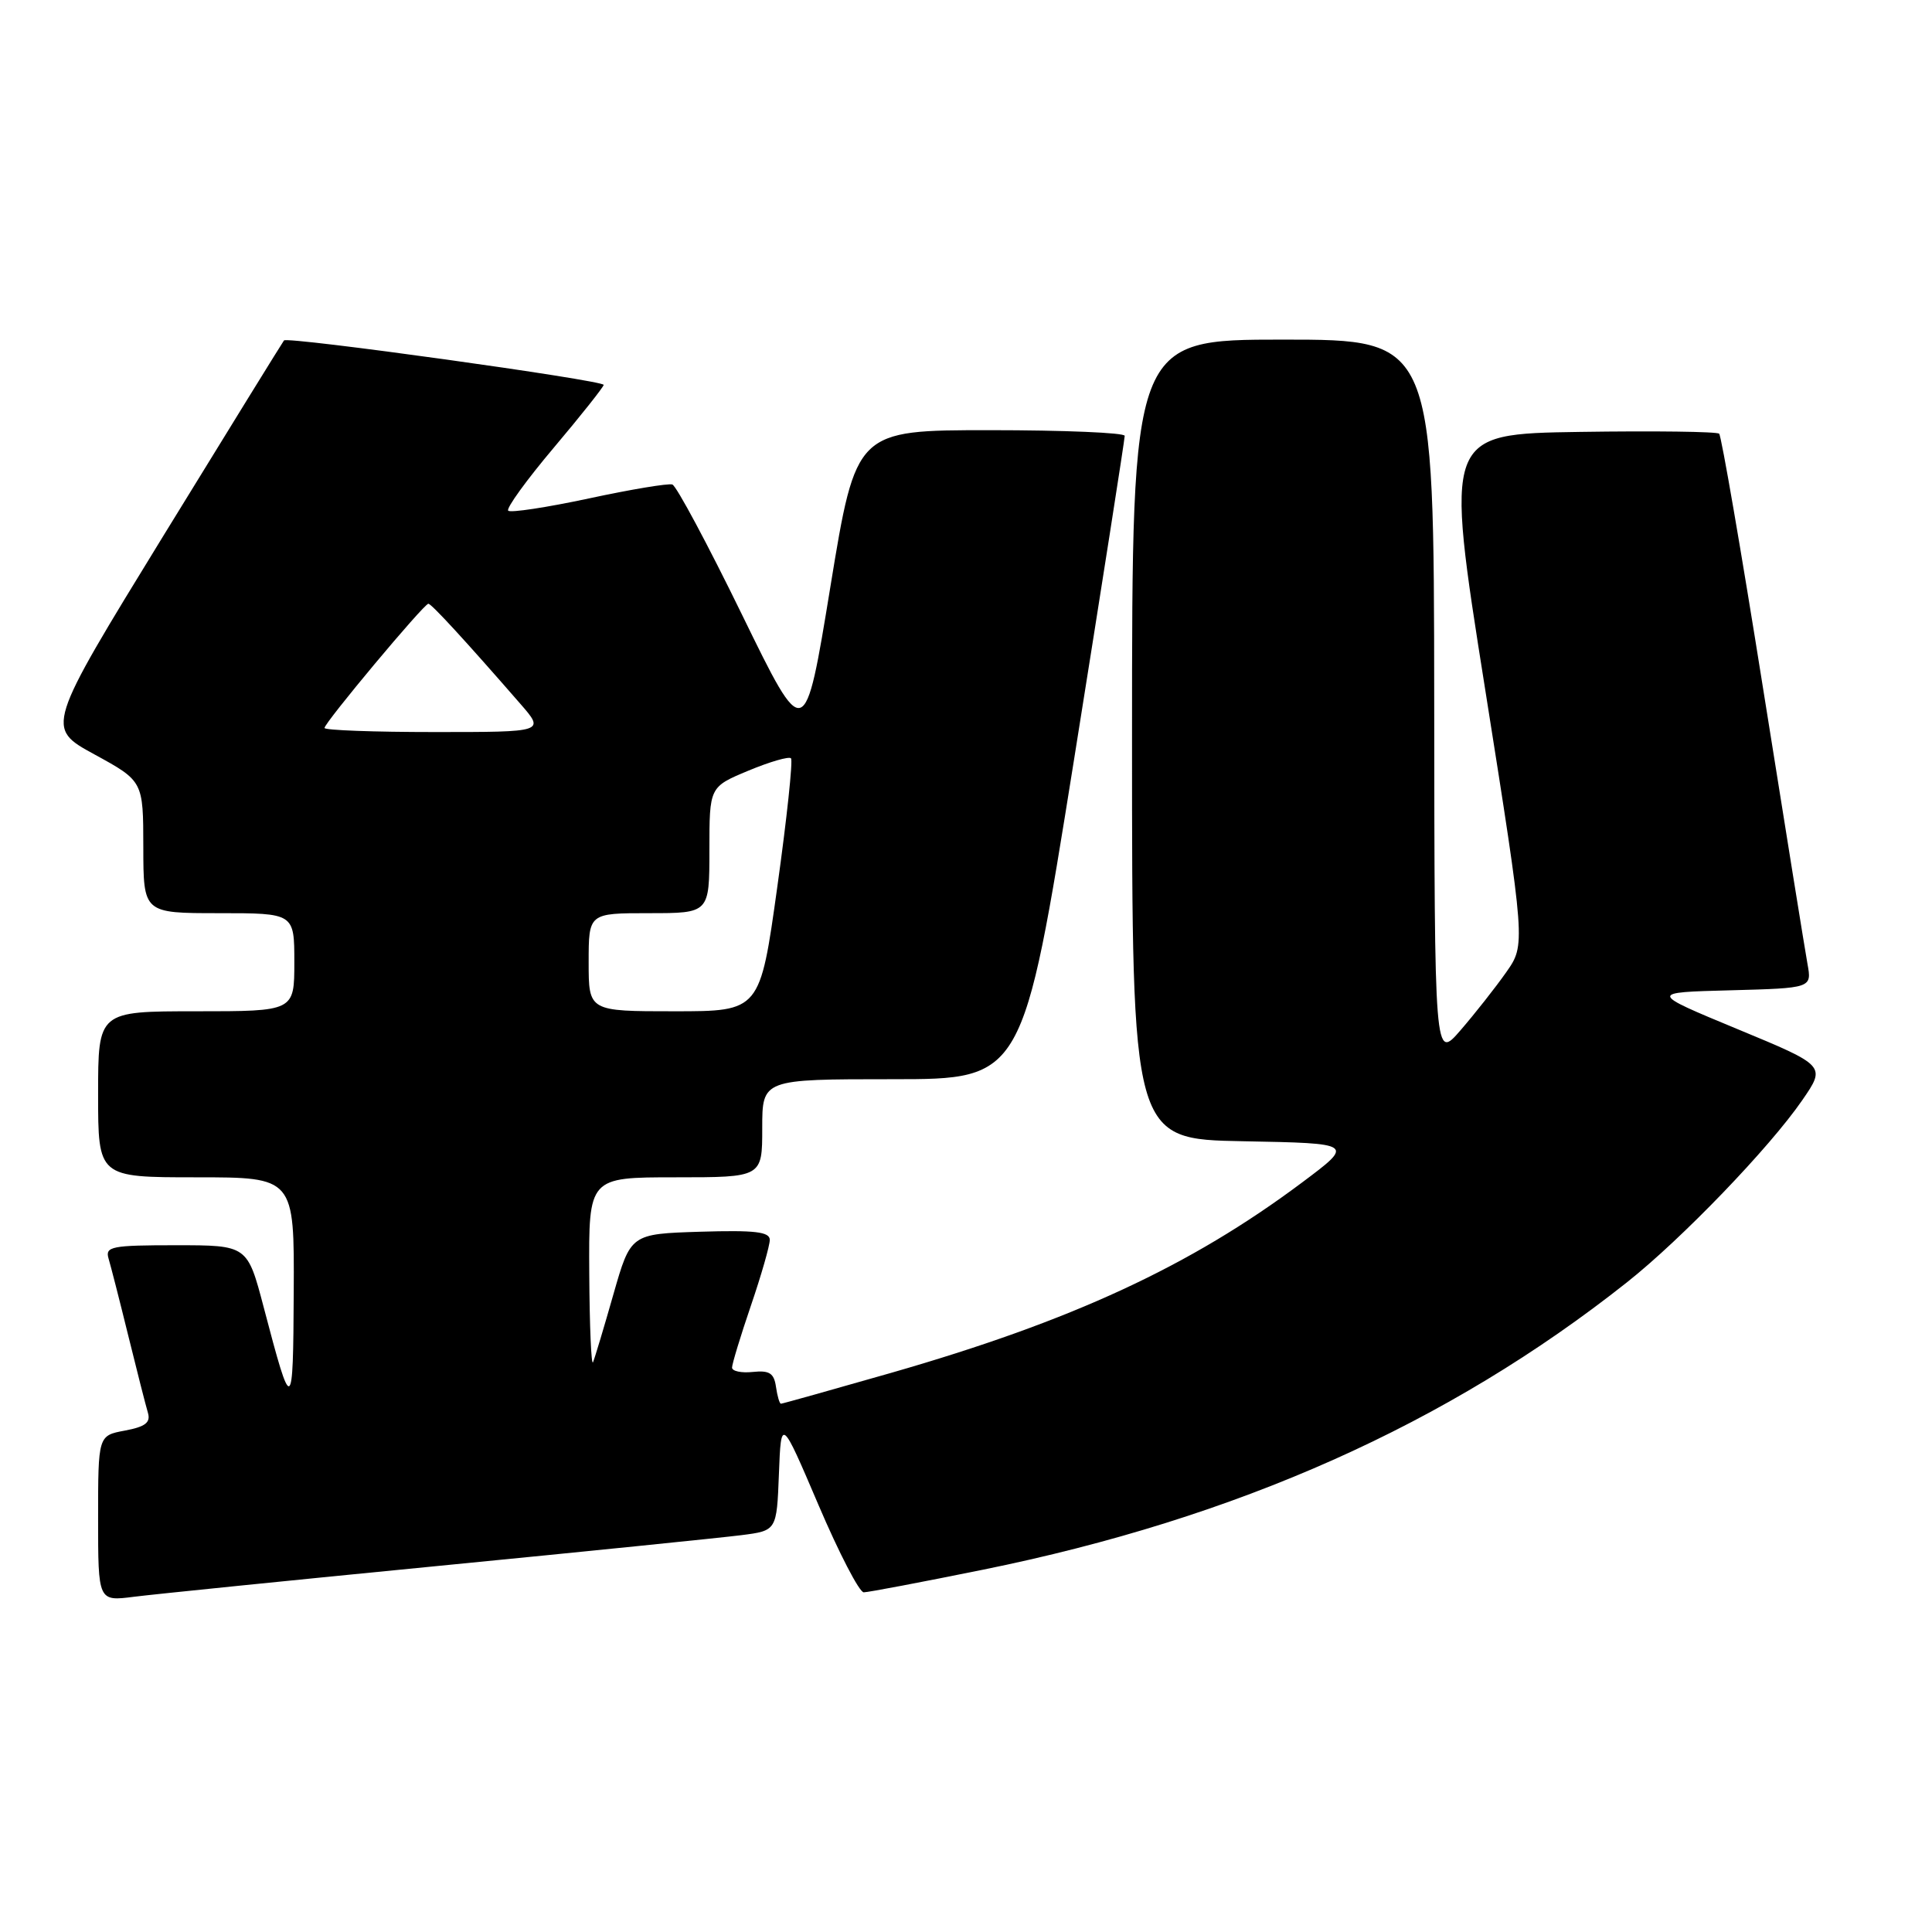 <?xml version="1.0" encoding="UTF-8" standalone="no"?>
<!DOCTYPE svg PUBLIC "-//W3C//DTD SVG 1.1//EN" "http://www.w3.org/Graphics/SVG/1.1/DTD/svg11.dtd" >
<svg xmlns="http://www.w3.org/2000/svg" xmlns:xlink="http://www.w3.org/1999/xlink" version="1.1" viewBox="0 0 256 256">
 <g >
 <path fill="currentColor"
d=" M 58.00 207.50 C 77.53 205.59 95.62 203.75 98.21 203.42 C 102.92 202.82 102.92 202.82 103.21 195.32 C 103.50 187.82 103.50 187.82 108.45 199.41 C 111.17 205.78 113.87 211.00 114.45 210.99 C 115.03 210.99 122.13 209.64 130.22 208.00 C 163.94 201.16 191.84 188.72 215.56 169.93 C 222.85 164.16 234.47 152.08 238.81 145.78 C 241.95 141.22 241.95 141.22 230.22 136.36 C 218.50 131.50 218.50 131.50 229.29 131.22 C 240.08 130.93 240.08 130.93 239.50 127.72 C 239.18 125.95 236.53 109.53 233.62 91.24 C 230.71 72.95 228.09 57.76 227.80 57.47 C 227.52 57.19 219.22 57.08 209.35 57.23 C 191.42 57.50 191.42 57.50 196.79 91.33 C 202.15 125.17 202.15 125.17 199.58 128.83 C 198.16 130.85 195.44 134.30 193.54 136.50 C 190.08 140.50 190.08 140.50 190.04 92.75 C 190.00 45.00 190.00 45.00 170.00 45.00 C 150.00 45.00 150.00 45.00 150.00 97.97 C 150.00 150.95 150.00 150.95 164.73 151.22 C 179.46 151.50 179.46 151.50 172.54 156.68 C 157.72 167.77 142.03 175.04 117.98 181.94 C 110.19 184.17 103.66 186.00 103.48 186.00 C 103.29 186.00 103.00 184.99 102.82 183.75 C 102.56 181.95 101.95 181.56 99.75 181.79 C 98.24 181.95 97.00 181.69 97.00 181.21 C 97.00 180.74 98.12 177.04 99.50 173.00 C 100.88 168.96 102.00 165.04 102.00 164.29 C 102.00 163.22 100.04 162.99 92.79 163.21 C 83.57 163.50 83.57 163.50 81.28 171.50 C 80.03 175.90 78.81 179.95 78.58 180.50 C 78.35 181.05 78.12 175.76 78.08 168.75 C 78.00 156.00 78.00 156.00 89.50 156.00 C 101.00 156.00 101.00 156.00 101.00 149.50 C 101.00 143.00 101.00 143.00 118.27 143.00 C 135.54 143.00 135.54 143.00 142.30 100.75 C 146.01 77.51 149.04 58.16 149.03 57.75 C 149.01 57.34 141.00 57.00 131.21 57.00 C 113.43 57.00 113.43 57.00 110.03 77.75 C 106.64 98.50 106.64 98.50 98.35 81.51 C 93.79 72.16 89.62 64.37 89.09 64.20 C 88.57 64.02 83.58 64.85 78.01 66.05 C 72.44 67.24 67.64 67.97 67.34 67.67 C 67.04 67.37 69.76 63.61 73.39 59.31 C 77.01 55.02 79.98 51.27 79.99 51.00 C 80.00 50.39 38.07 44.56 37.63 45.11 C 37.45 45.33 30.27 56.96 21.67 70.96 C 6.04 96.43 6.04 96.43 12.51 99.96 C 18.98 103.50 18.98 103.50 18.99 112.25 C 19.00 121.00 19.00 121.00 29.00 121.00 C 39.00 121.00 39.00 121.00 39.00 127.50 C 39.00 134.00 39.00 134.00 26.00 134.00 C 13.00 134.00 13.00 134.00 13.00 145.00 C 13.00 156.00 13.00 156.00 26.00 156.00 C 39.00 156.00 39.00 156.00 38.92 171.25 C 38.84 187.45 38.70 187.52 34.95 173.25 C 32.78 165.00 32.78 165.00 23.32 165.00 C 14.78 165.00 13.92 165.17 14.38 166.75 C 14.67 167.71 15.85 172.32 17.00 177.00 C 18.15 181.68 19.32 186.26 19.60 187.20 C 19.98 188.49 19.27 189.05 16.55 189.56 C 13.00 190.22 13.00 190.22 13.00 201.21 C 13.00 212.19 13.00 212.19 17.75 211.58 C 20.36 211.25 38.48 209.41 58.00 207.50 Z  M 78.00 127.50 C 78.00 121.00 78.00 121.00 86.00 121.00 C 94.00 121.00 94.00 121.00 94.00 112.63 C 94.00 104.27 94.00 104.27 99.16 102.12 C 101.99 100.94 104.54 100.20 104.81 100.48 C 105.08 100.75 104.27 108.40 103.00 117.49 C 100.70 134.00 100.70 134.00 89.35 134.00 C 78.00 134.00 78.00 134.00 78.00 127.50 Z  M 43.00 96.46 C 43.00 95.76 56.17 80.00 56.76 80.00 C 57.17 80.00 61.62 84.84 68.94 93.25 C 72.21 97.00 72.21 97.00 57.60 97.00 C 49.57 97.00 43.00 96.76 43.00 96.46 Z "/>
</g>
</svg>